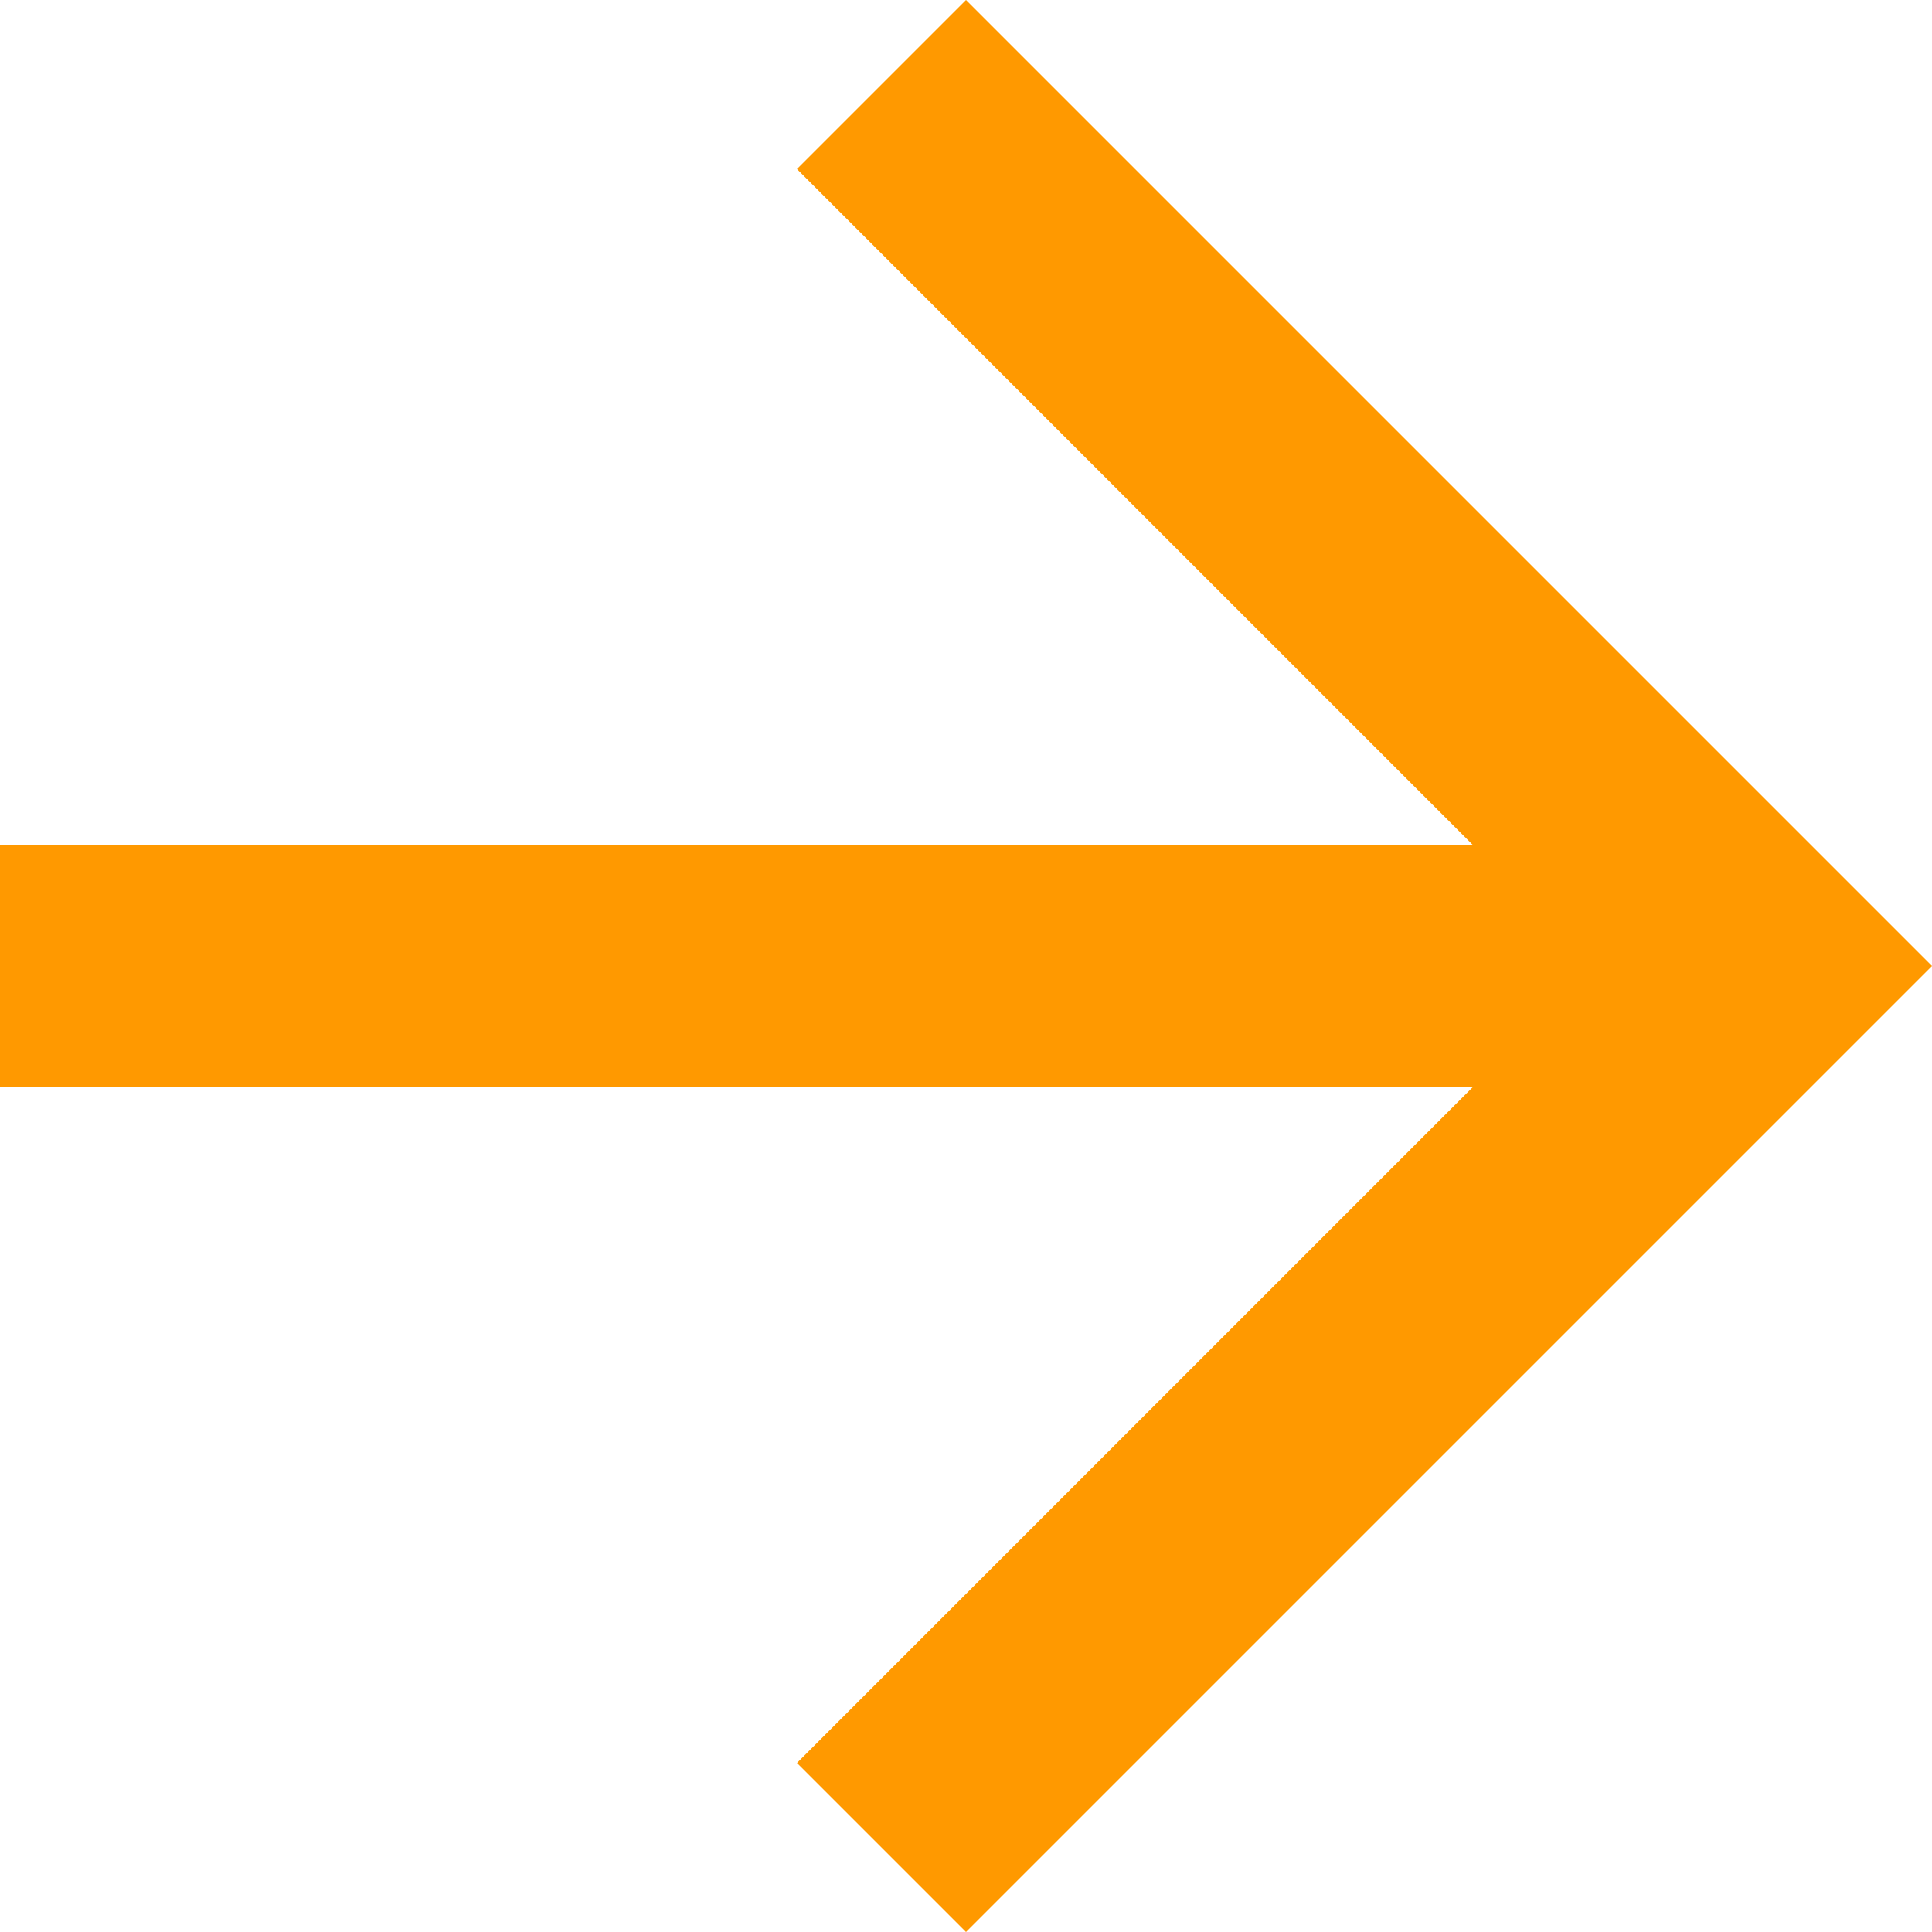 <svg xmlns="http://www.w3.org/2000/svg" width="16" height="16" viewBox="0 0 16 16">
  <path id="Path_563" data-name="Path 563" d="M0,7H12.2L6.6,1.4,8,0l8,8L8,16,6.6,14.6,12.2,9H0Z" fill="#f90"/>
</svg>

